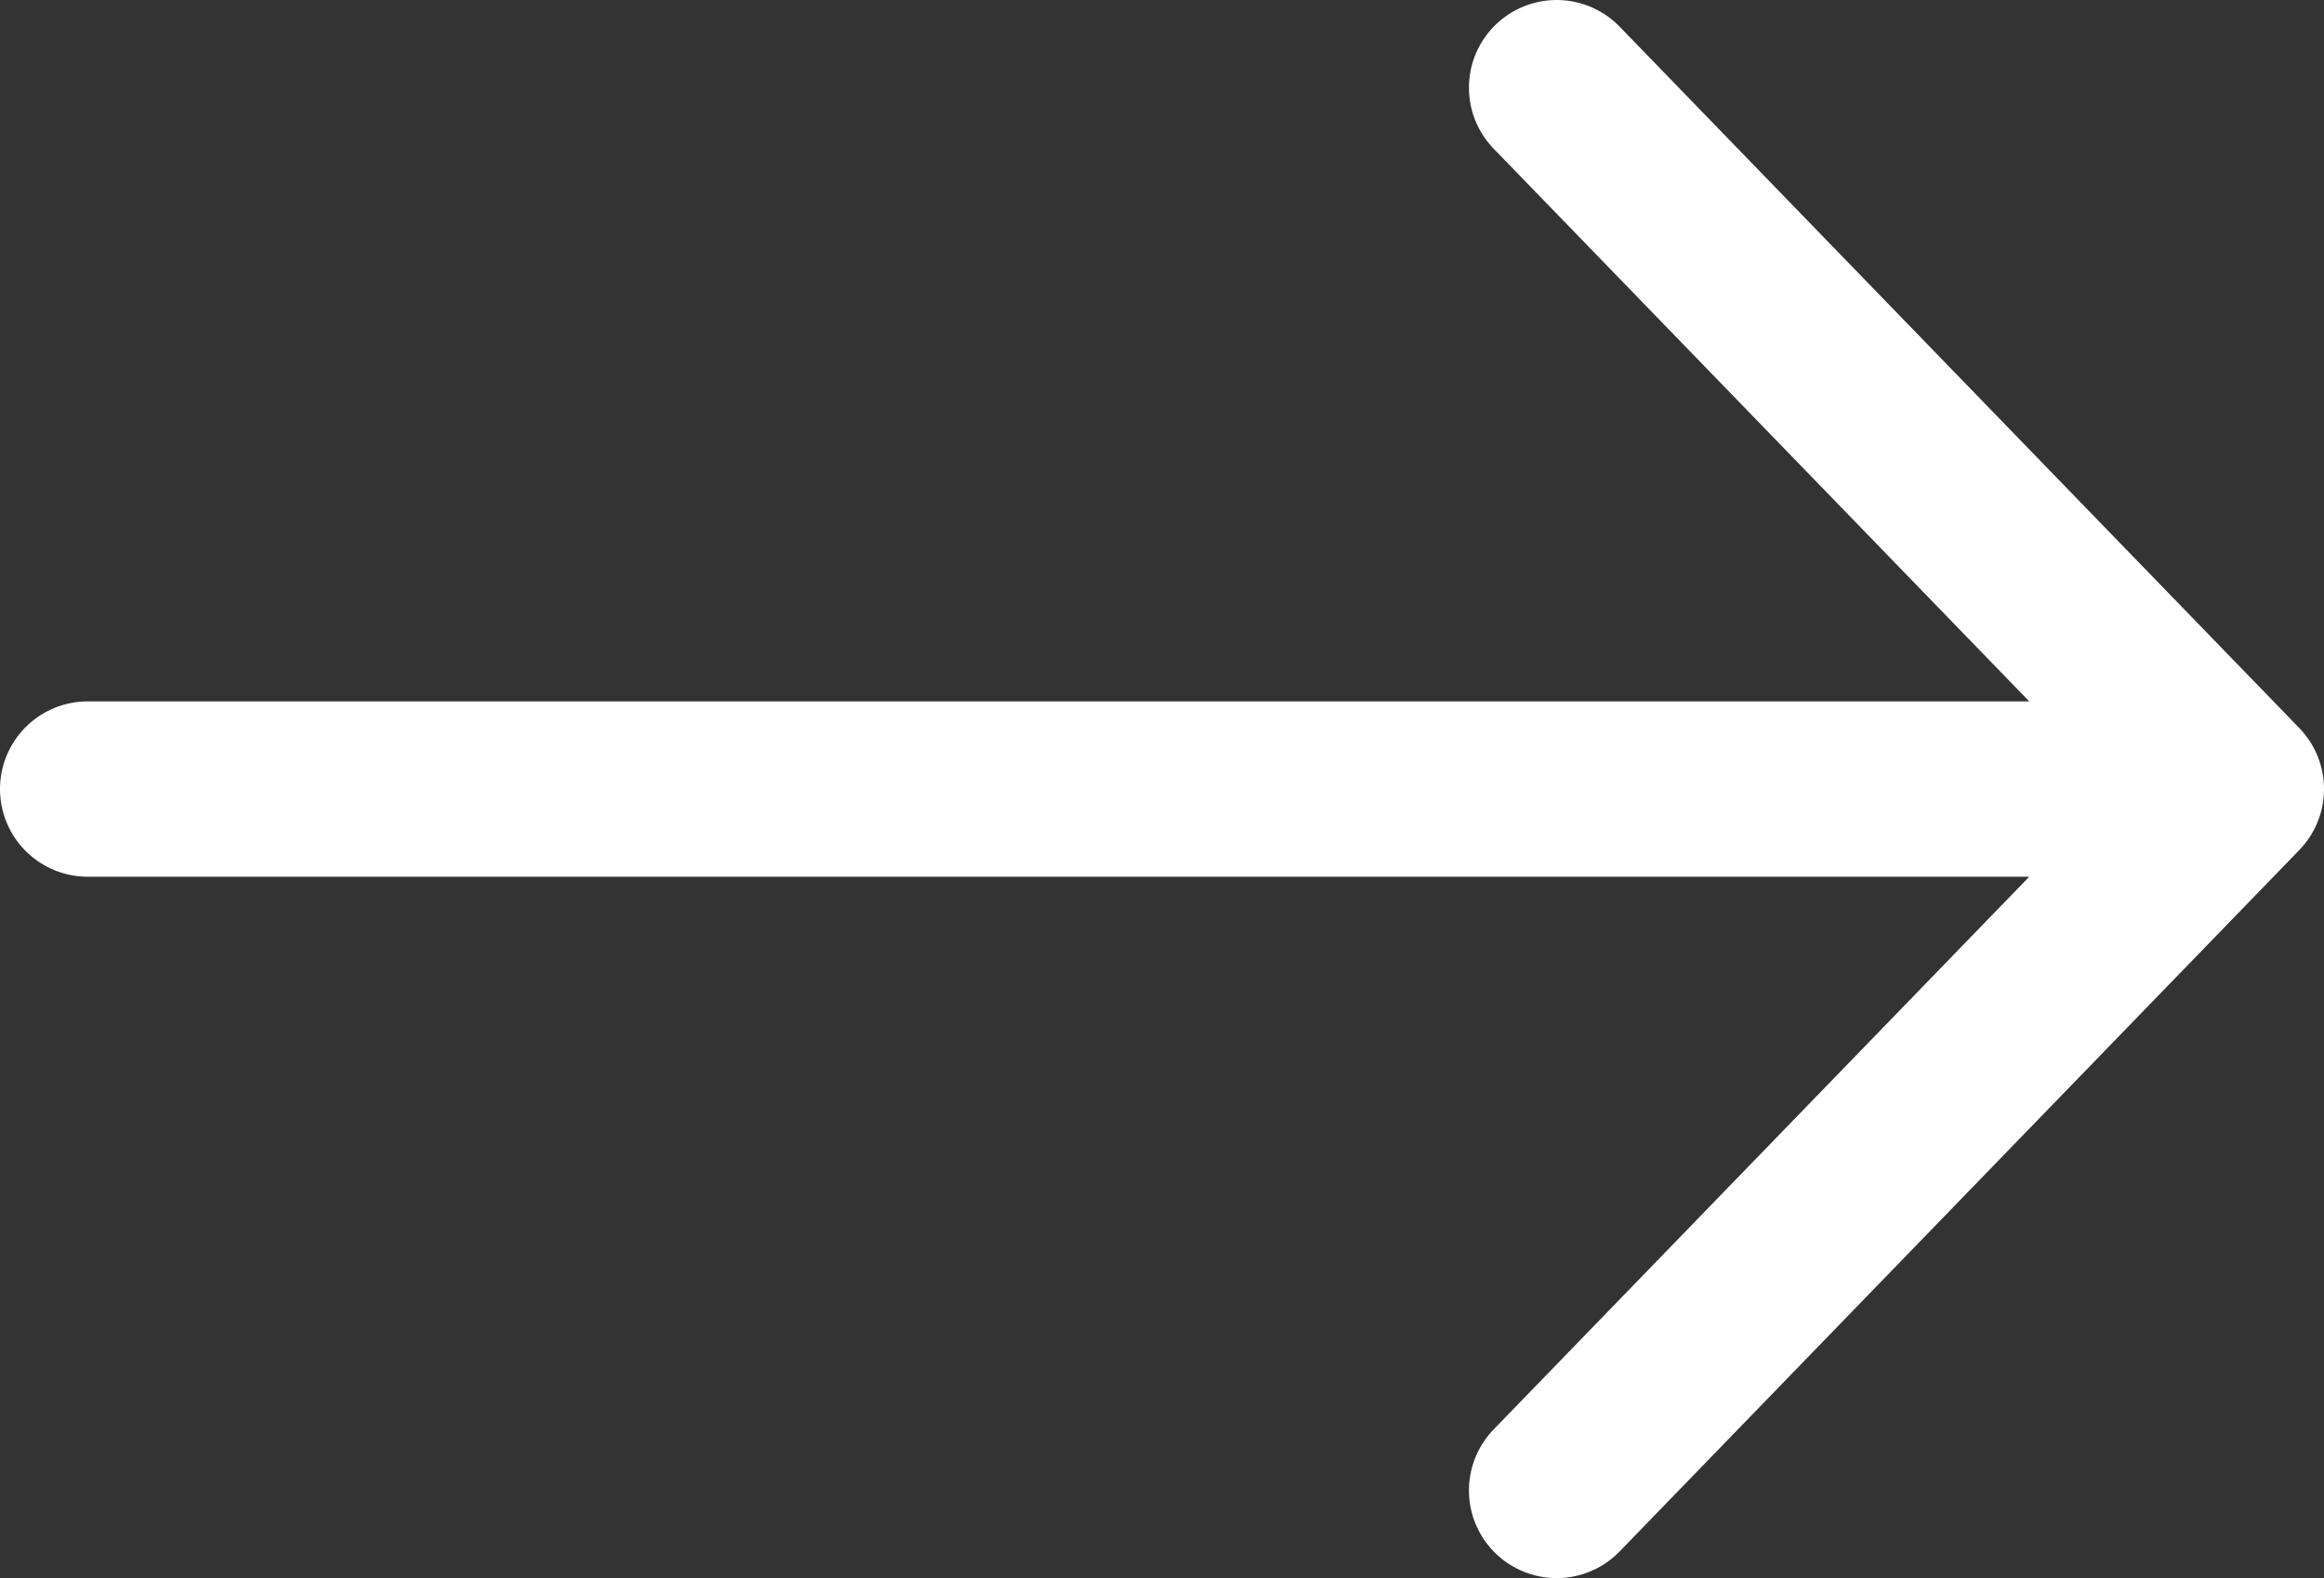 <svg width="53" height="36" viewBox="0 0 53 36" fill="none" xmlns="http://www.w3.org/2000/svg">
<rect x="0" y="0" width="53" height="36" fill="#333333" stroke="none"/>
<g clip-path="url(#clip0_104_215)">
<path d="M2 18H51M51 18L35.5 2M51 18L35.5 34" stroke="white" stroke-width="4" stroke-linecap="round" stroke-linejoin="round"/>
</g>
<defs>
<clipPath id="clip0_104_215">
<rect width="53" height="36" fill="white"/>
</clipPath>
</defs>
</svg>

